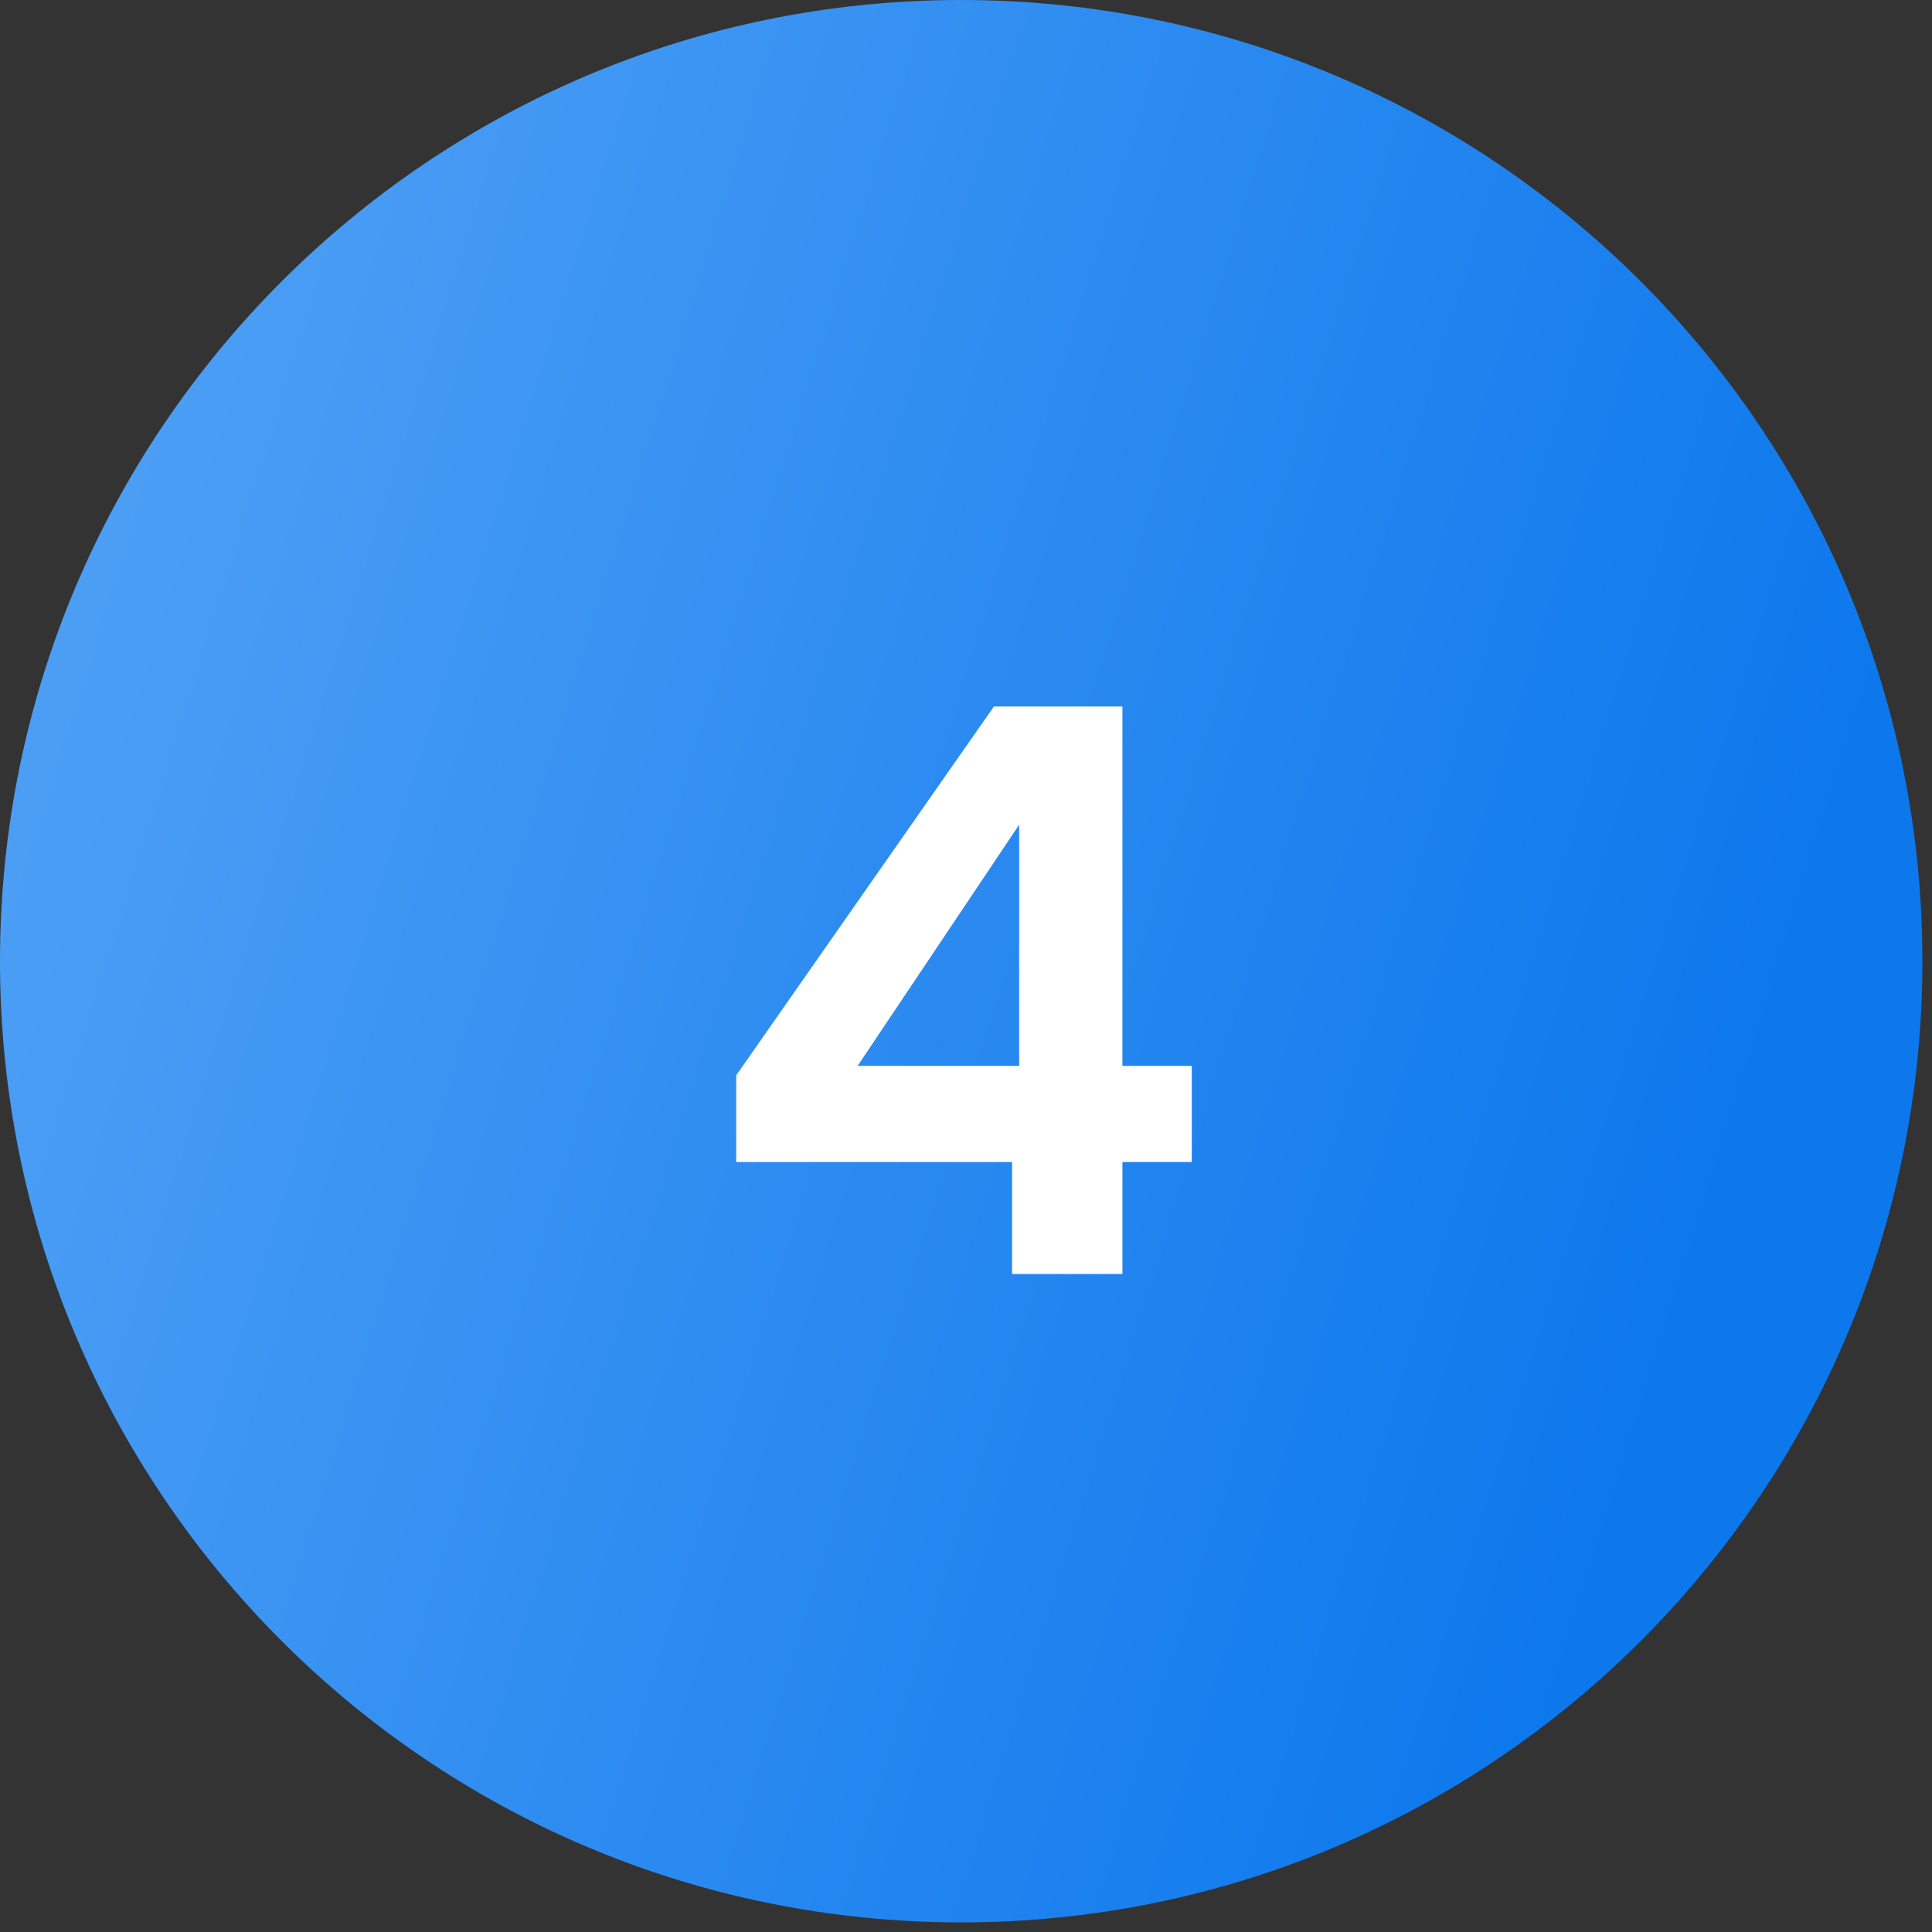 <svg width="67" height="67" viewBox="0 0 67 67" fill="none" xmlns="http://www.w3.org/2000/svg">
<rect x="0" y="0" width="67" height="67" fill="#333333" stroke="none"/>
<path d="M33.333 66.667C51.743 66.667 66.667 51.743 66.667 33.333C66.667 14.924 51.743 0 33.333 0C14.924 0 0 14.924 0 33.333C0 51.743 14.924 66.667 33.333 66.667Z" fill="url(#paint0_linear_3_16)"/>
<path d="M25.531 40.299V37.292L34.469 24.5H38.925V36.964H41.33V40.299H38.925V44.18H35.098V40.299H25.531ZM35.344 28.6L29.741 36.964H35.344V28.6Z" fill="white"/>
<defs>
<linearGradient id="paint0_linear_3_16" x1="-93.26" y1="-6.06" x2="71.507" y2="45.207" gradientUnits="userSpaceOnUse">
<stop stop-color="#94C9FF"/>
<stop offset="0.13" stop-color="#8BC3FE"/>
<stop offset="0.33" stop-color="#71B4FA"/>
<stop offset="0.6" stop-color="#489CF4"/>
<stop offset="0.91" stop-color="#107AED"/>
<stop offset="0.93" stop-color="#0C78EC"/>
</linearGradient>
</defs>
</svg>
